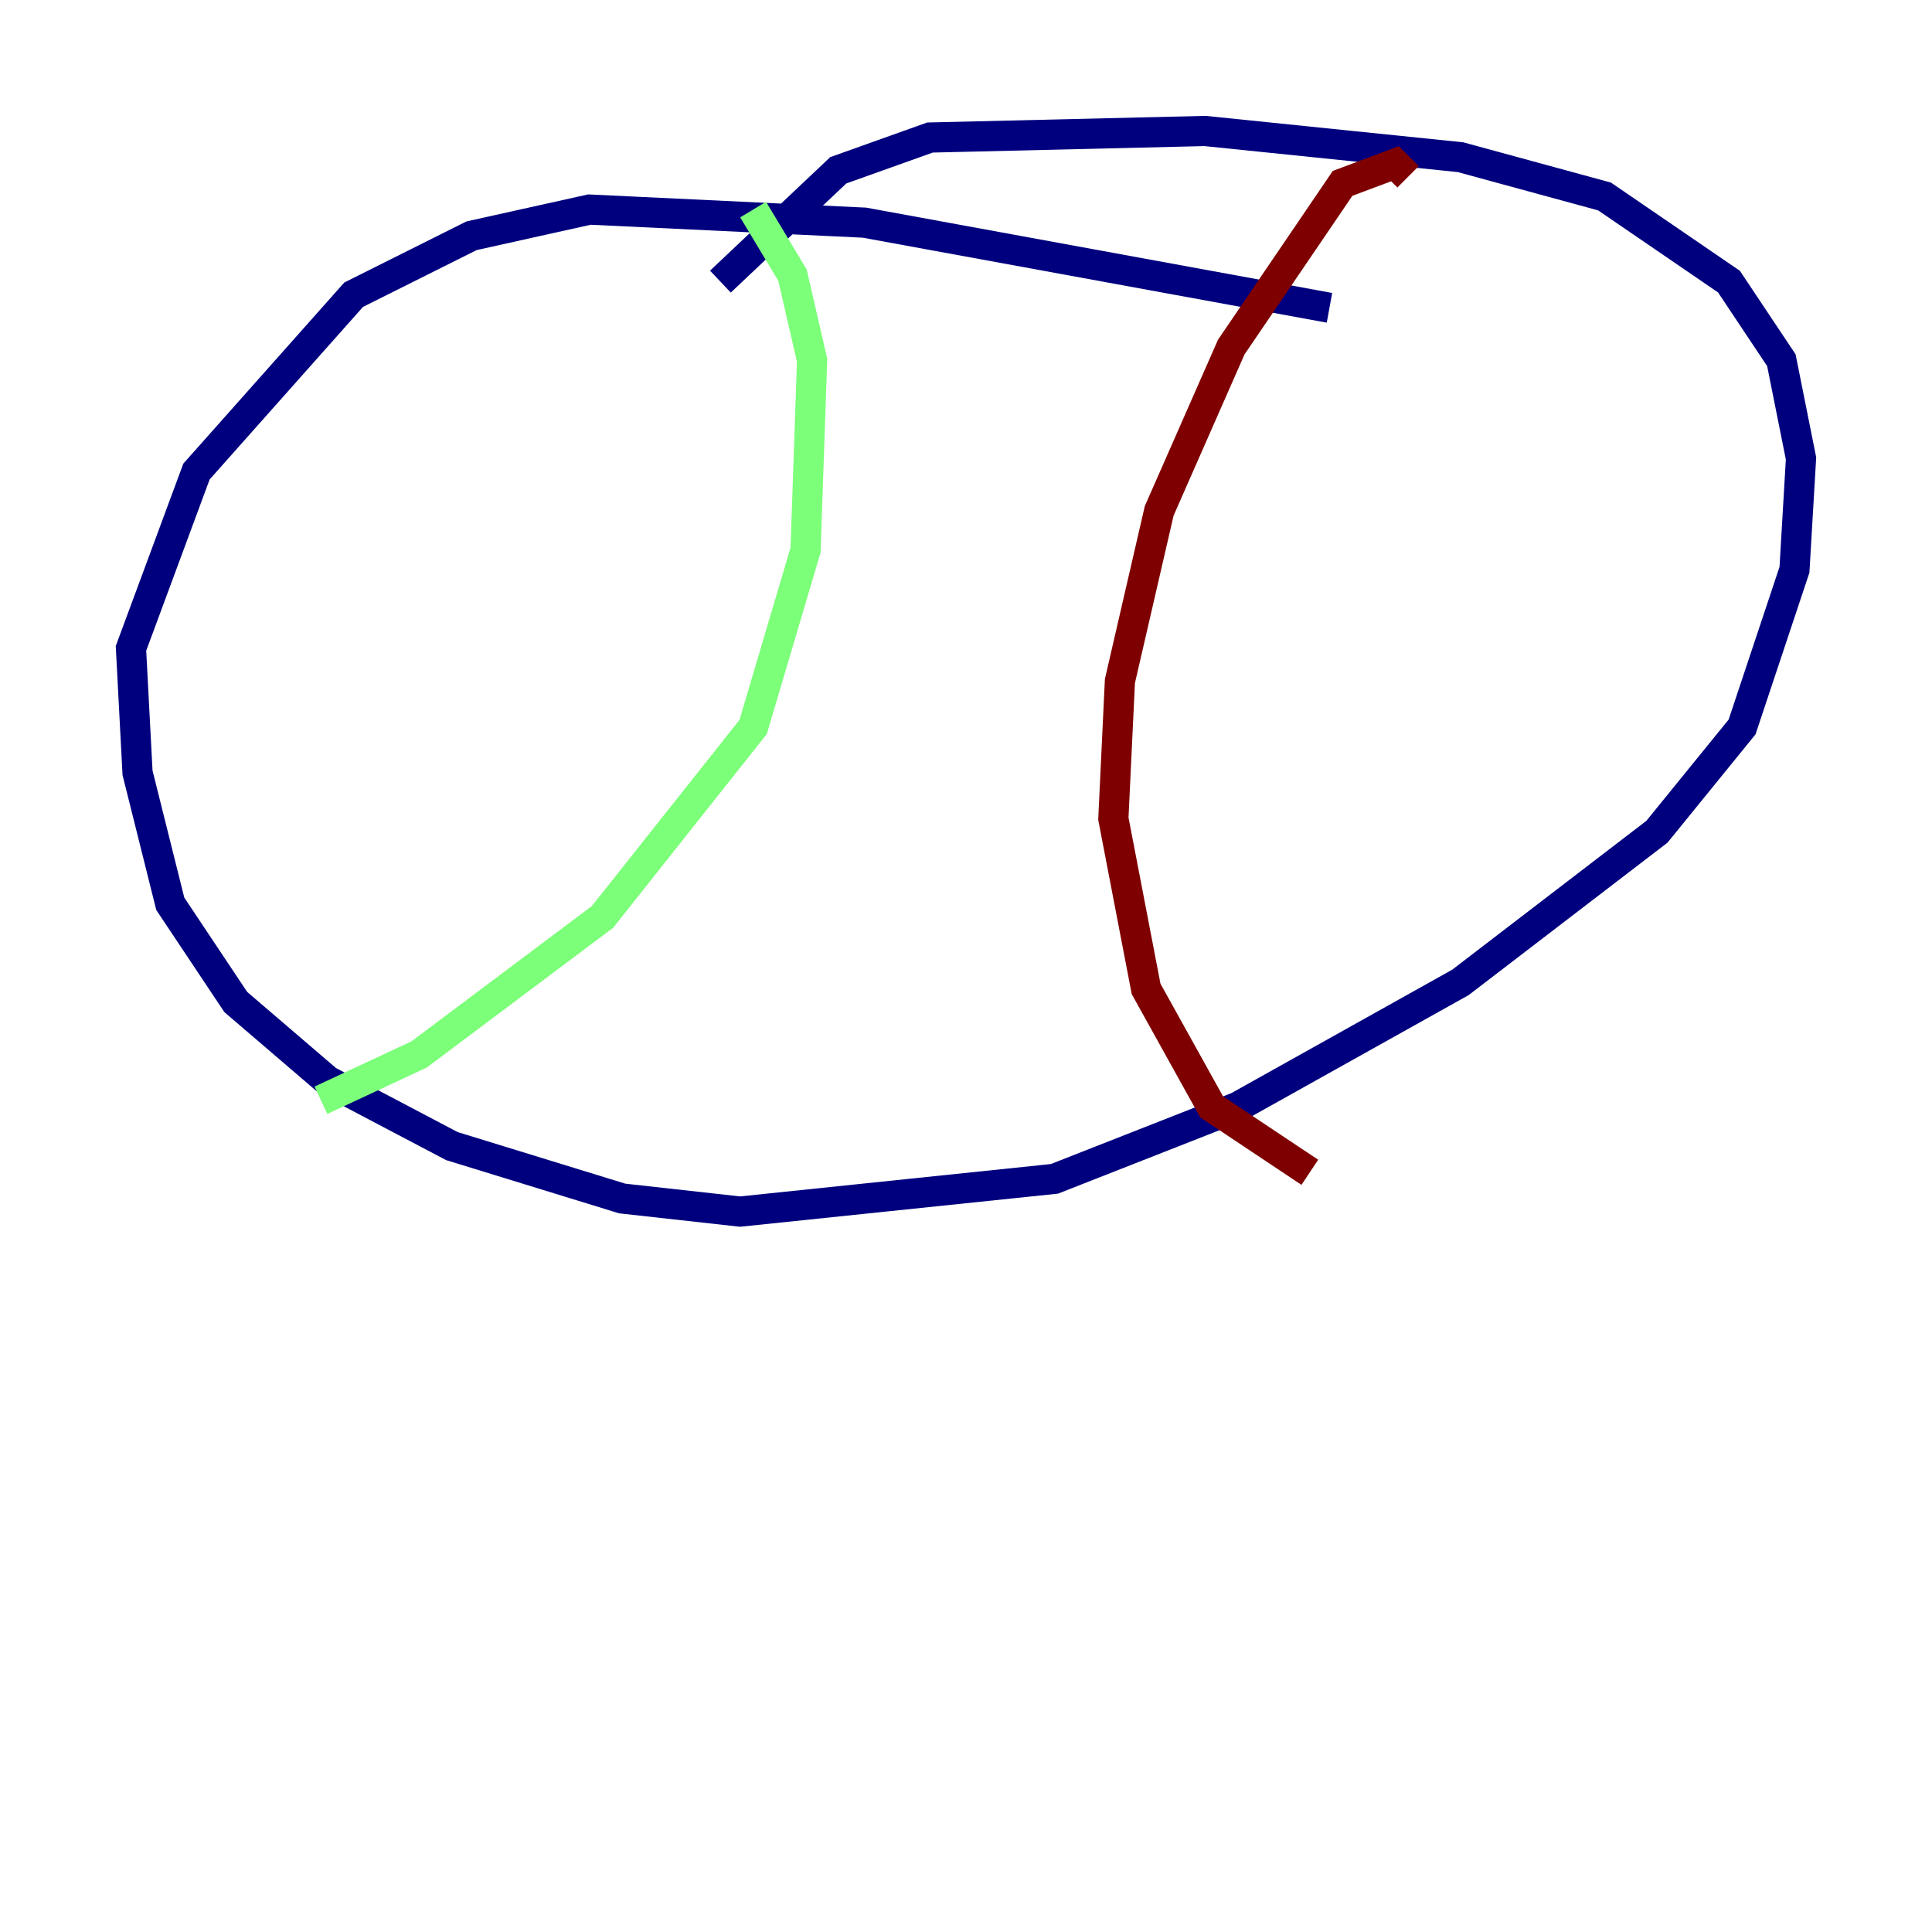 <?xml version="1.0" encoding="utf-8" ?>
<svg baseProfile="tiny" height="128" version="1.2" viewBox="0,0,128,128" width="128" xmlns="http://www.w3.org/2000/svg" xmlns:ev="http://www.w3.org/2001/xml-events" xmlns:xlink="http://www.w3.org/1999/xlink"><defs /><polyline fill="none" points="88.081,20.393 57.275,14.752 39.051,13.885 31.241,15.62 23.43,19.525 13.017,31.241 8.678,42.956 9.112,51.2 11.281,59.878 15.62,66.386 21.695,71.593 29.939,75.932 41.22,79.403 49.031,80.271 69.858,78.102 82.007,73.329 96.759,65.085 109.776,55.105 115.417,48.163 118.888,37.749 119.322,30.373 118.02,23.864 114.549,18.658 106.305,13.017 96.759,10.414 79.837,8.678 61.614,9.112 55.539,11.281 47.729,18.658" stroke="#00007f" stroke-width="2" /><polyline fill="none" points="21.261,72.895 27.77,69.858 39.919,60.746 49.898,48.163 53.37,36.447 53.803,23.864 52.502,18.224 49.898,13.885" stroke="#7cff79" stroke-width="2" /><polyline fill="none" points="93.288,11.715 92.42,10.848 88.949,12.149 81.573,22.997 76.8,33.844 74.197,45.125 73.763,54.237 75.932,65.519 80.271,73.329 86.78,77.668" stroke="#7f0000" stroke-width="2" /></svg>